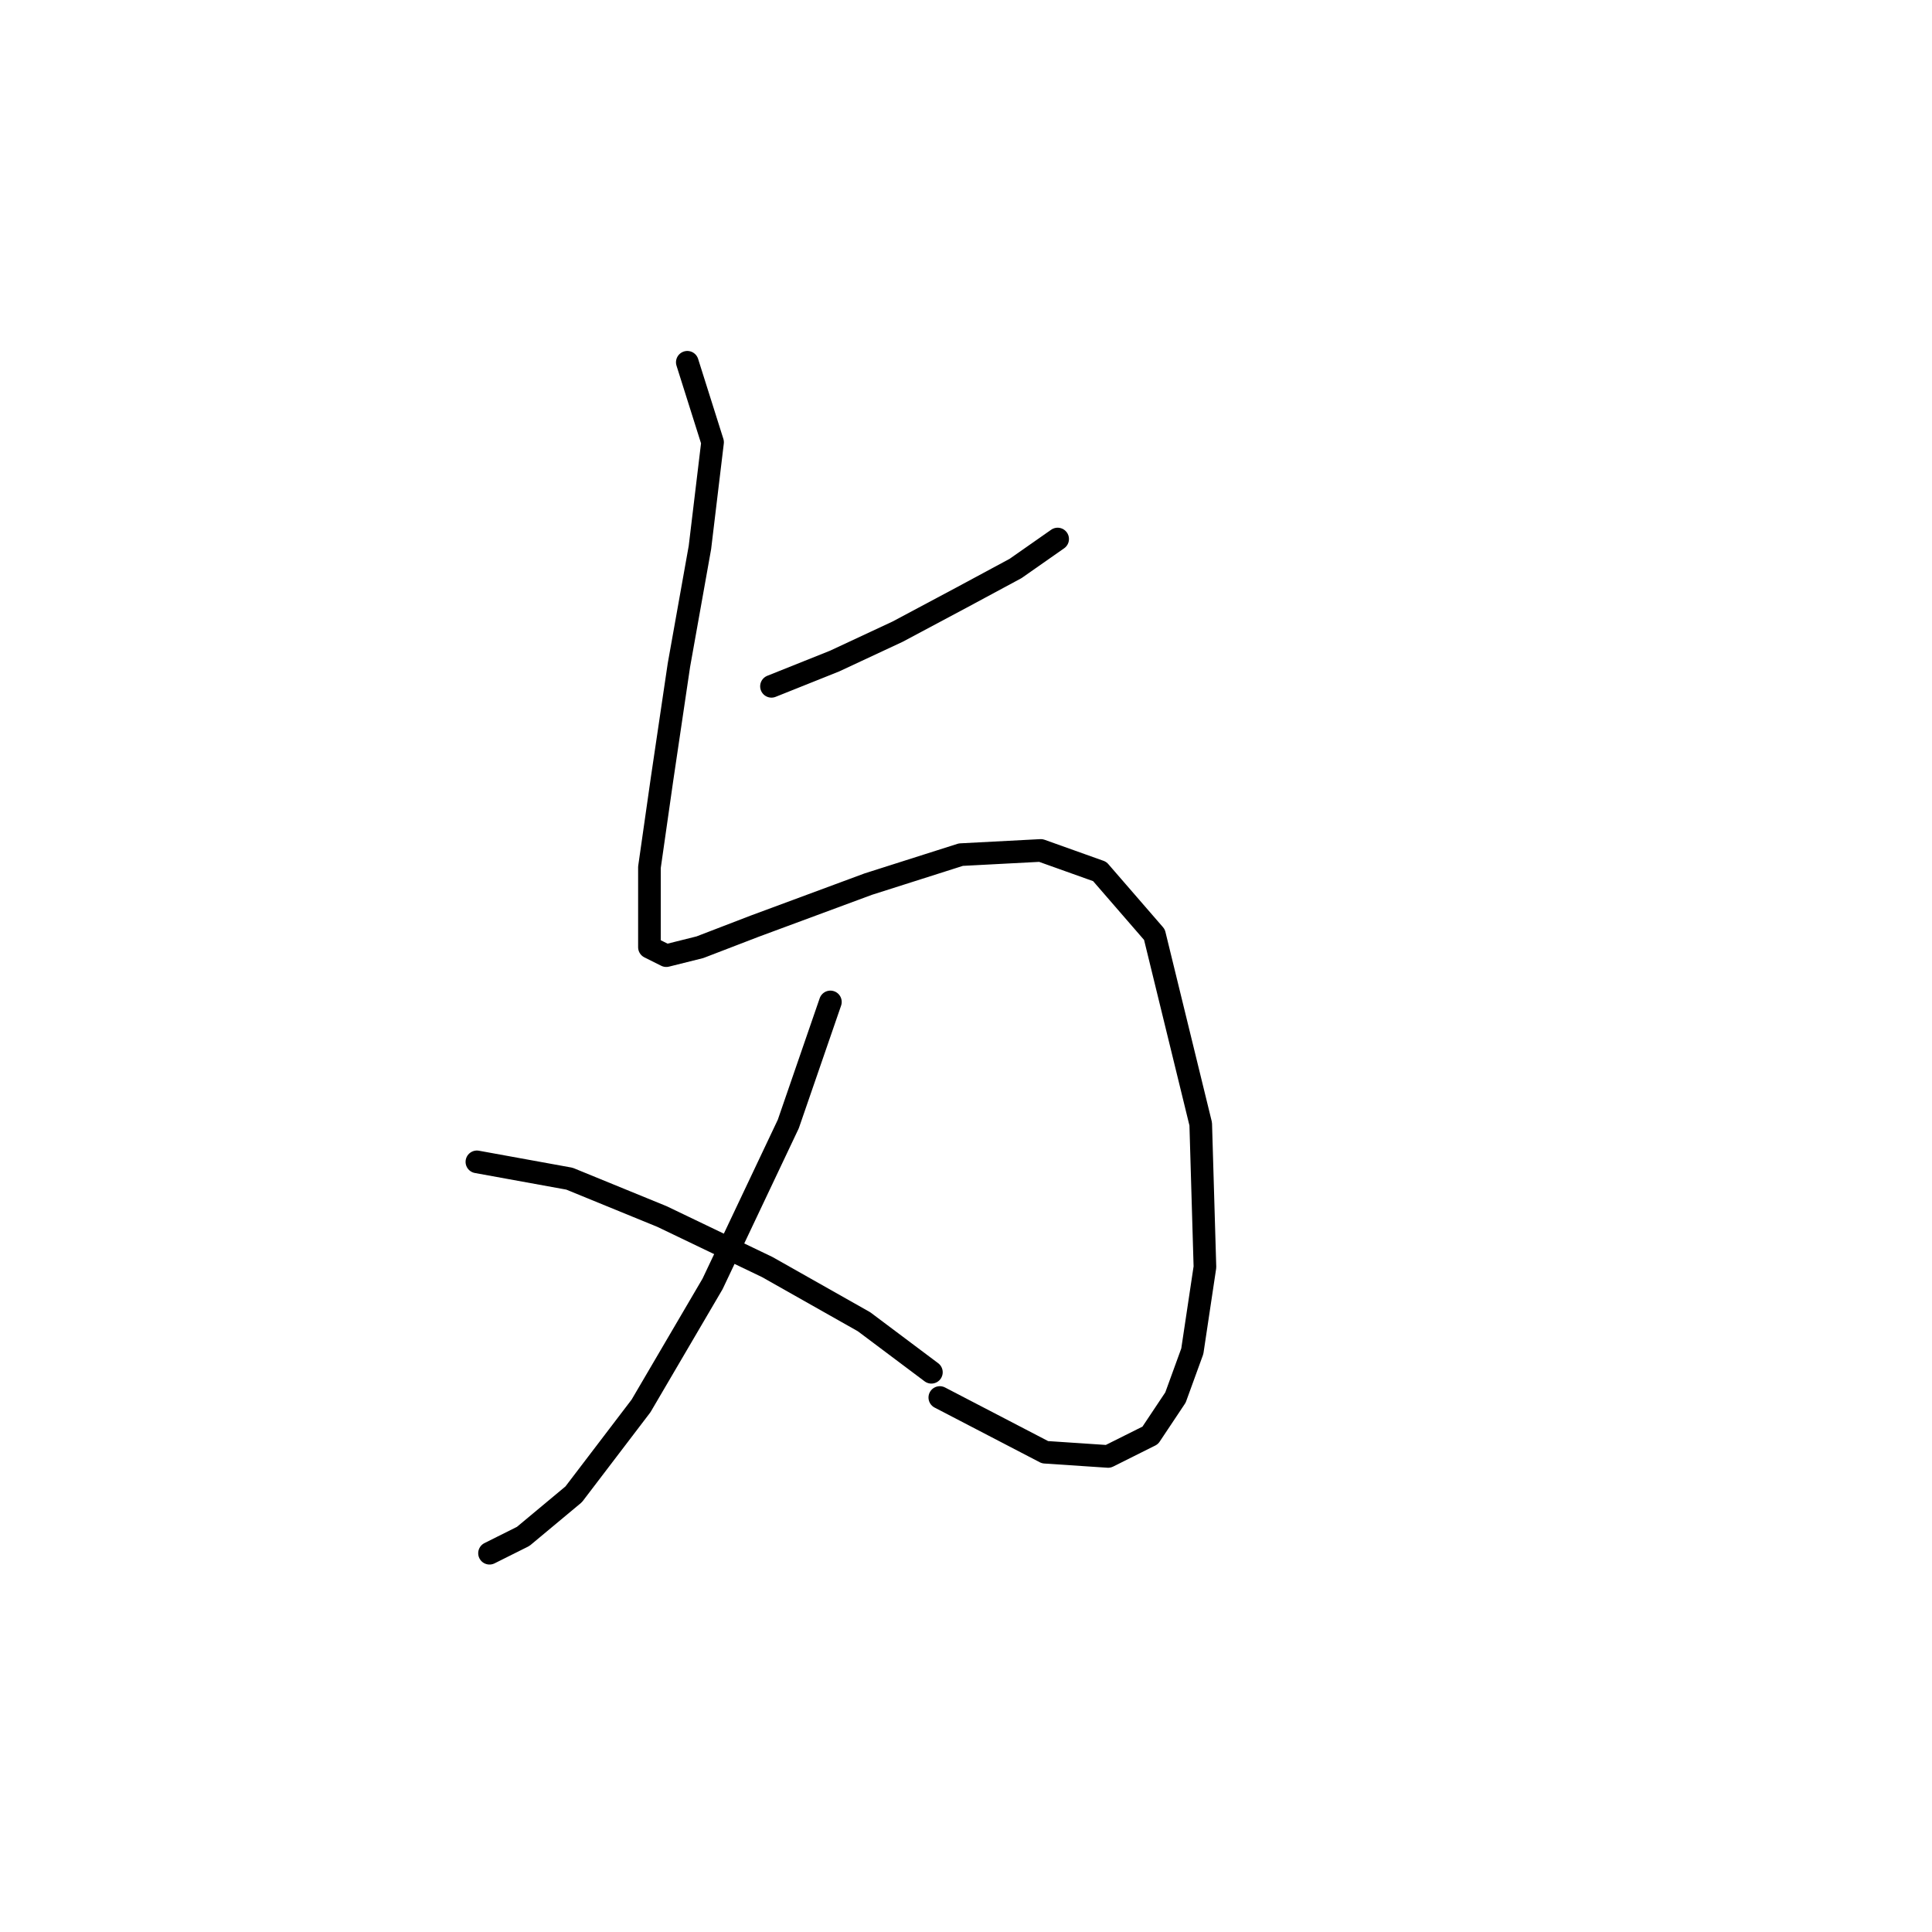 <?xml version="1.0" standalone="no"?>
    <svg width="256" height="256" xmlns="http://www.w3.org/2000/svg" version="1.1">
    <polyline stroke="black" stroke-width="3" stroke-linecap="round" fill="transparent" stroke-linejoin="round" points="102.225 90.94 110.589 87.595 118.953 83.691 127.318 79.23 134.567 75.327 140.143 71.424 140.143 71.424 " />
        <polyline stroke="black" stroke-width="3" stroke-linecap="round" fill="transparent" stroke-linejoin="round" points="91.072 48.004 94.418 58.598 92.745 72.539 89.957 88.152 87.727 103.208 86.054 114.918 86.054 121.61 86.054 125.513 88.284 126.628 92.745 125.513 99.994 122.725 115.05 117.149 127.318 113.245 137.912 112.688 145.719 115.476 152.968 123.84 159.102 148.933 159.66 167.892 157.987 179.044 155.756 185.178 152.411 190.197 146.834 192.985 138.47 192.427 124.53 185.178 124.53 185.178 " />
        <polyline stroke="black" stroke-width="3" stroke-linecap="round" fill="transparent" stroke-linejoin="round" points="110.031 132.762 104.455 148.933 94.418 170.123 84.939 186.294 76.017 198.004 69.325 203.58 64.864 205.81 64.864 205.81 " />
        <polyline stroke="black" stroke-width="3" stroke-linecap="round" fill="transparent" stroke-linejoin="round" points="63.191 153.952 75.459 156.182 87.727 161.201 101.667 167.892 114.492 175.141 123.414 181.833 123.414 181.833 " />
        </svg>